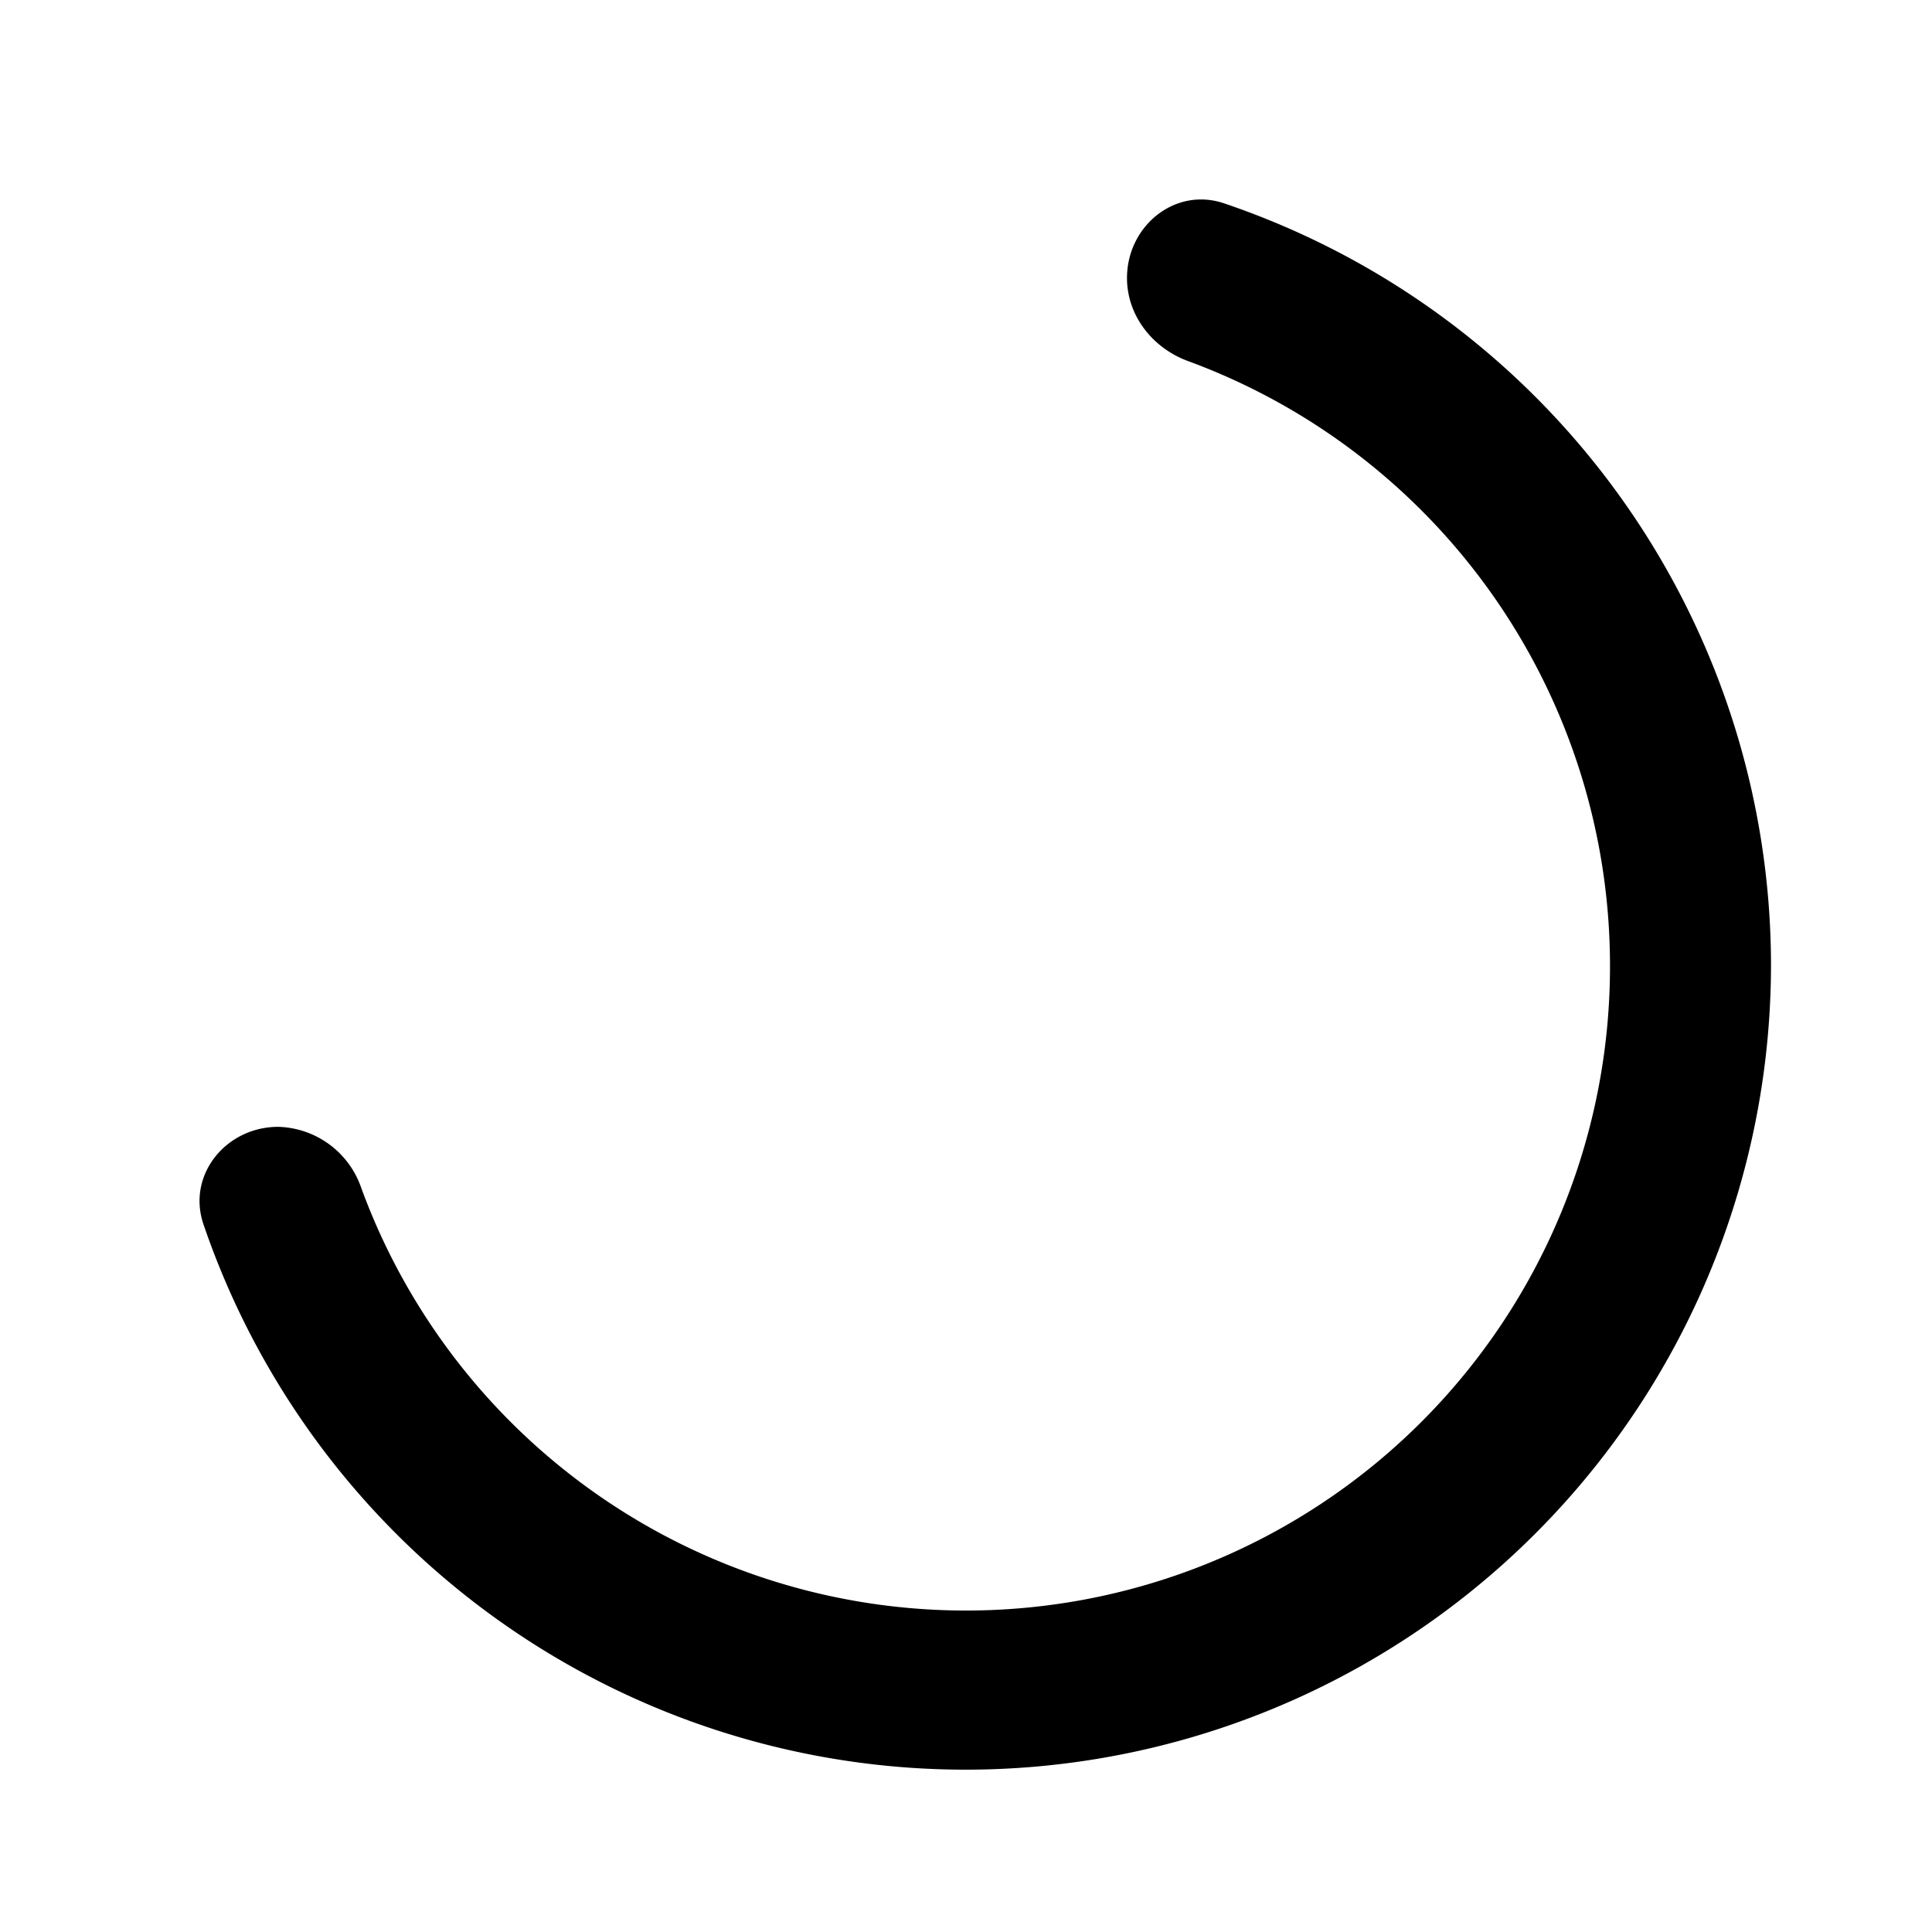 <svg xmlns="http://www.w3.org/2000/svg" width="12" height="12" fill="currentColor" viewBox="0 0 12 12">
  <path fill-rule="evenodd" d="M10 6a4 4 0 0 1-7.756 1.379.561.561 0 0 0-.516-.38c-.324 0-.569.299-.464.606A5.002 5.002 0 0 0 11 6a5 5 0 0 0-3.394-4.736C7.3 1.158 7 1.403 7 1.727c0 .234.16.436.38.516A4.002 4.002 0 0 1 10 6Z" clip-rule="evenodd"/>
</svg>
